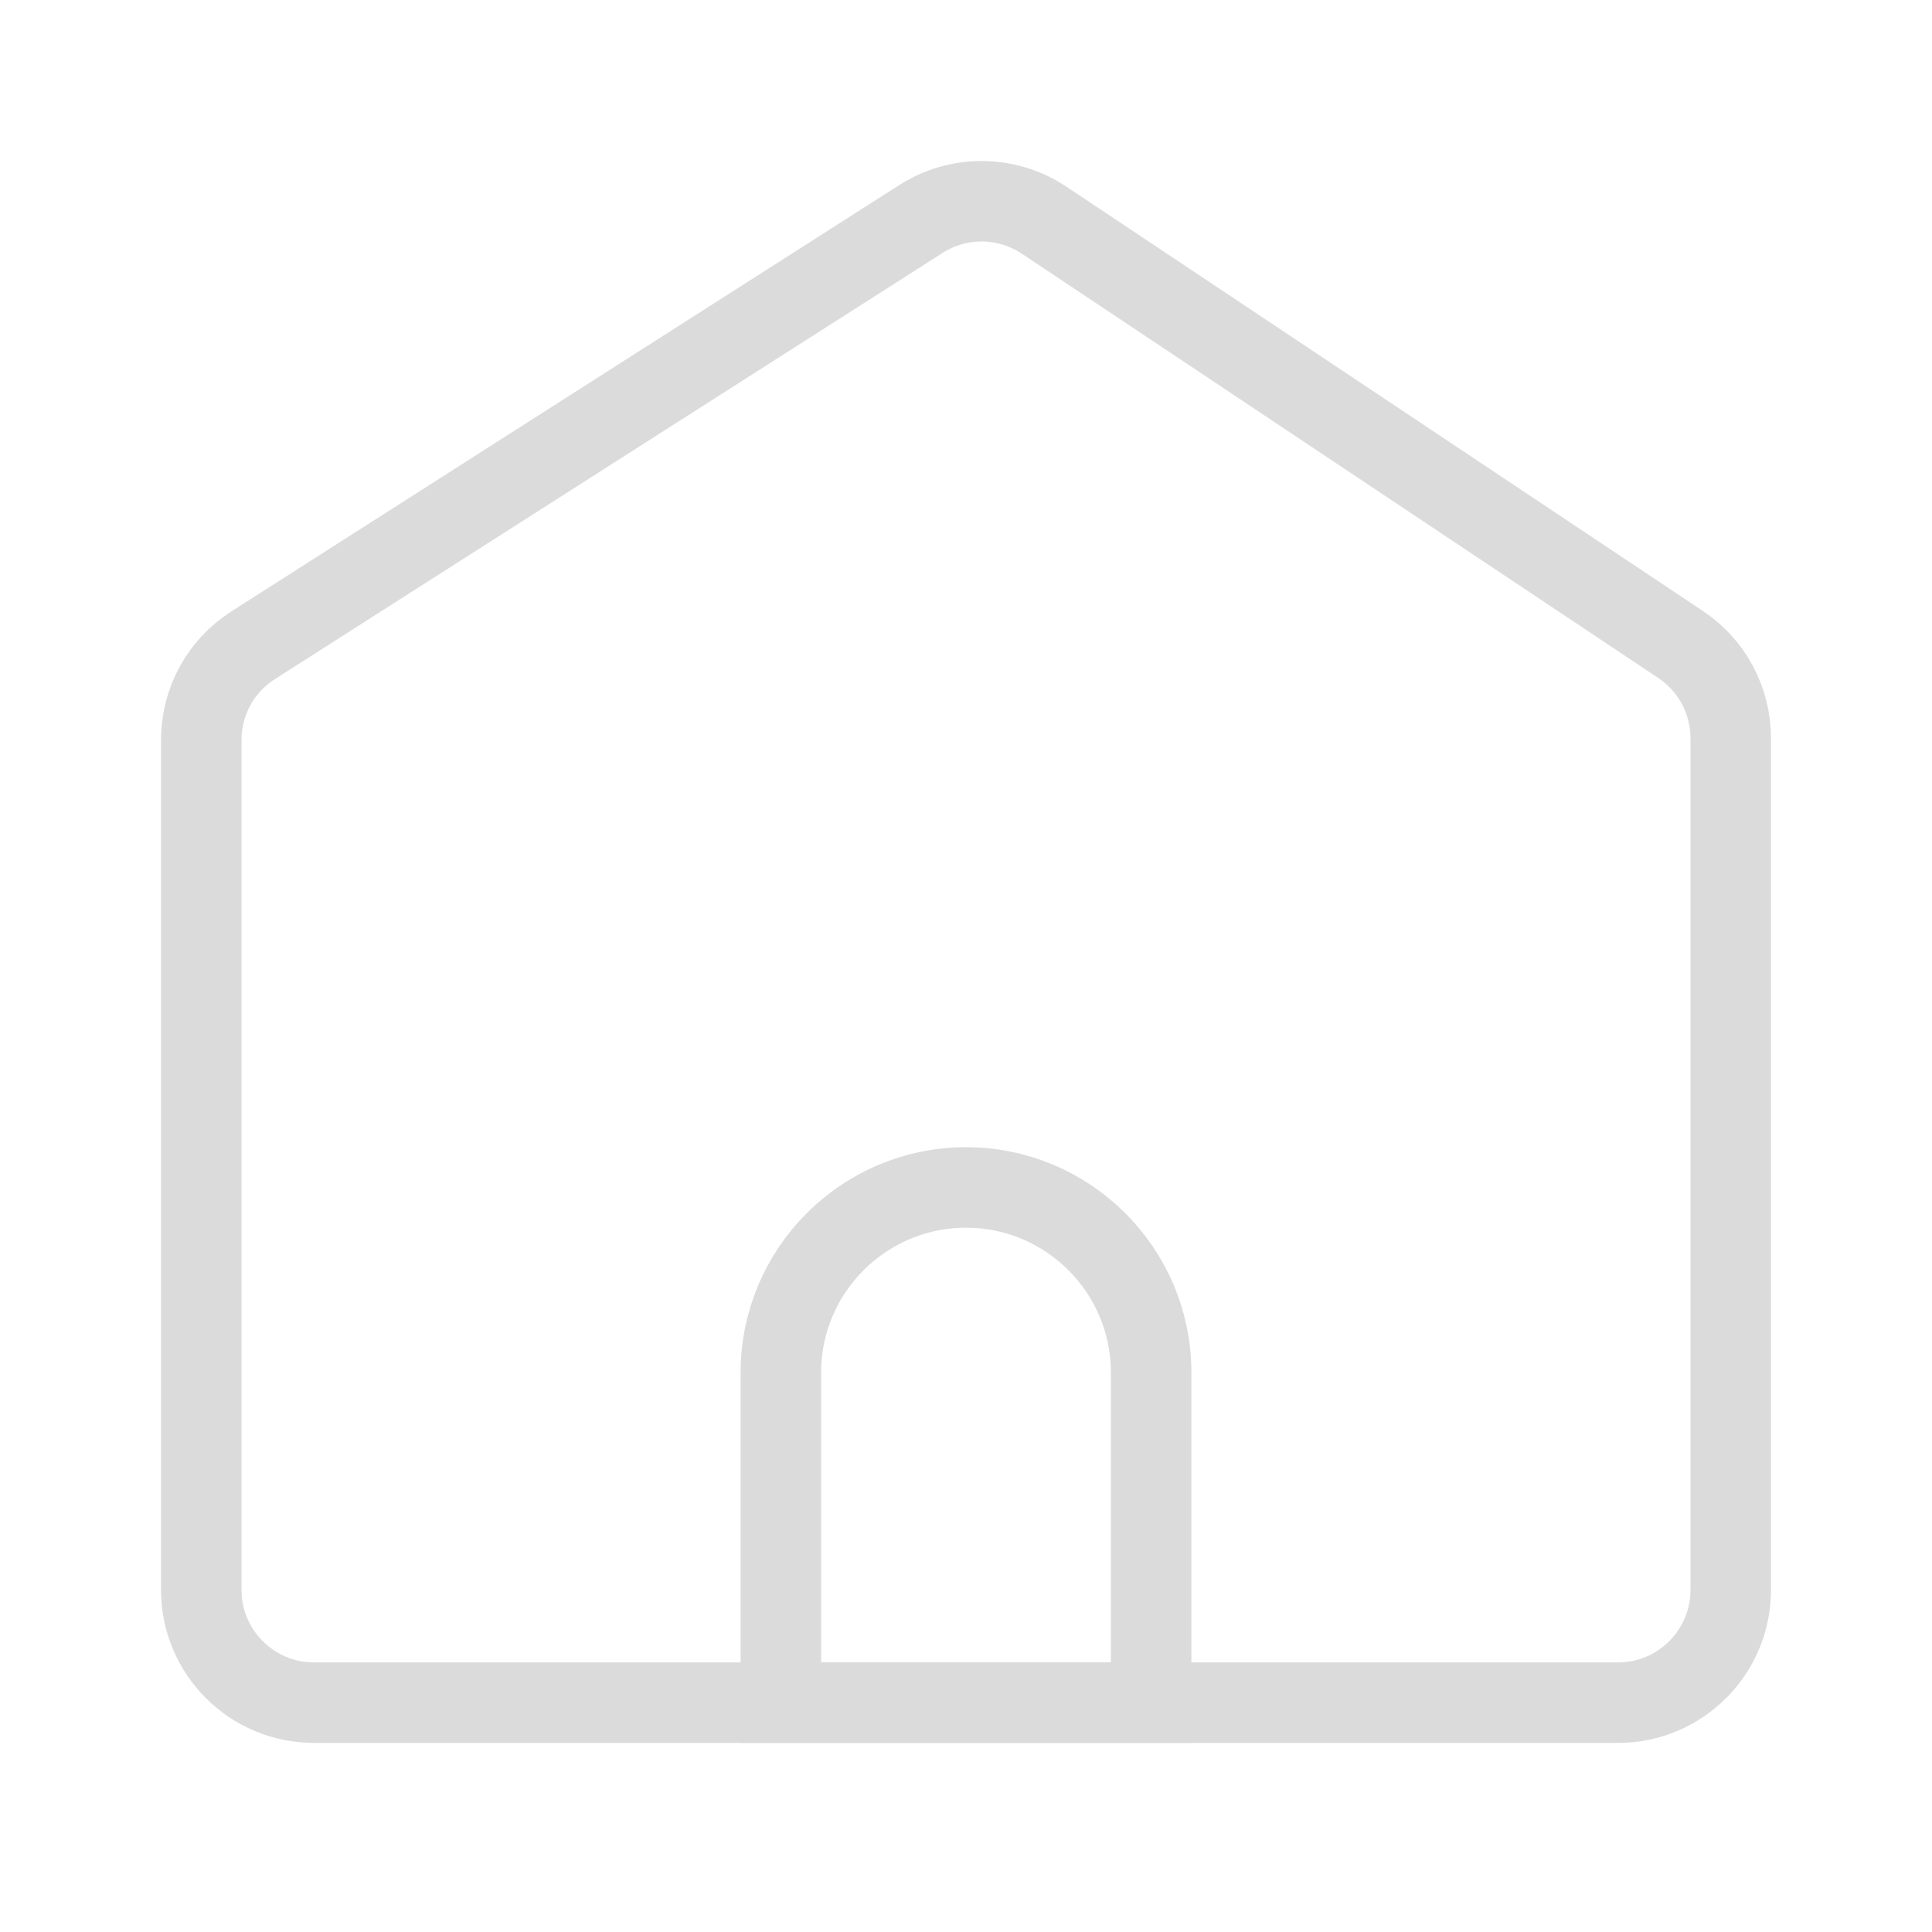 <svg width="24" height="24" viewBox="0 0 24 24" fill="none" xmlns="http://www.w3.org/2000/svg">
<path d="M12.97 2.735L12.97 2.735C12.74 2.582 12.471 2.5 12.194 2.5C11.927 2.5 11.666 2.576 11.441 2.72L3.147 8.014C3.147 8.014 3.147 8.014 3.147 8.014C2.742 8.272 2.5 8.714 2.5 9.194V19.751C2.5 20.523 3.128 21.151 3.9 21.151H20.1C20.872 21.151 21.5 20.523 21.5 19.751V9.171C21.5 8.702 21.267 8.266 20.877 8.006L12.97 2.735Z" stroke="#DBDBDB"/>
<path d="M13.8 21.151H14.3V20.651V17.051C14.3 15.782 13.269 14.751 12 14.751C10.731 14.751 9.7 15.783 9.7 17.051V20.651V21.151H10.2H13.8Z" stroke="#DBDBDB"/>
</svg>
